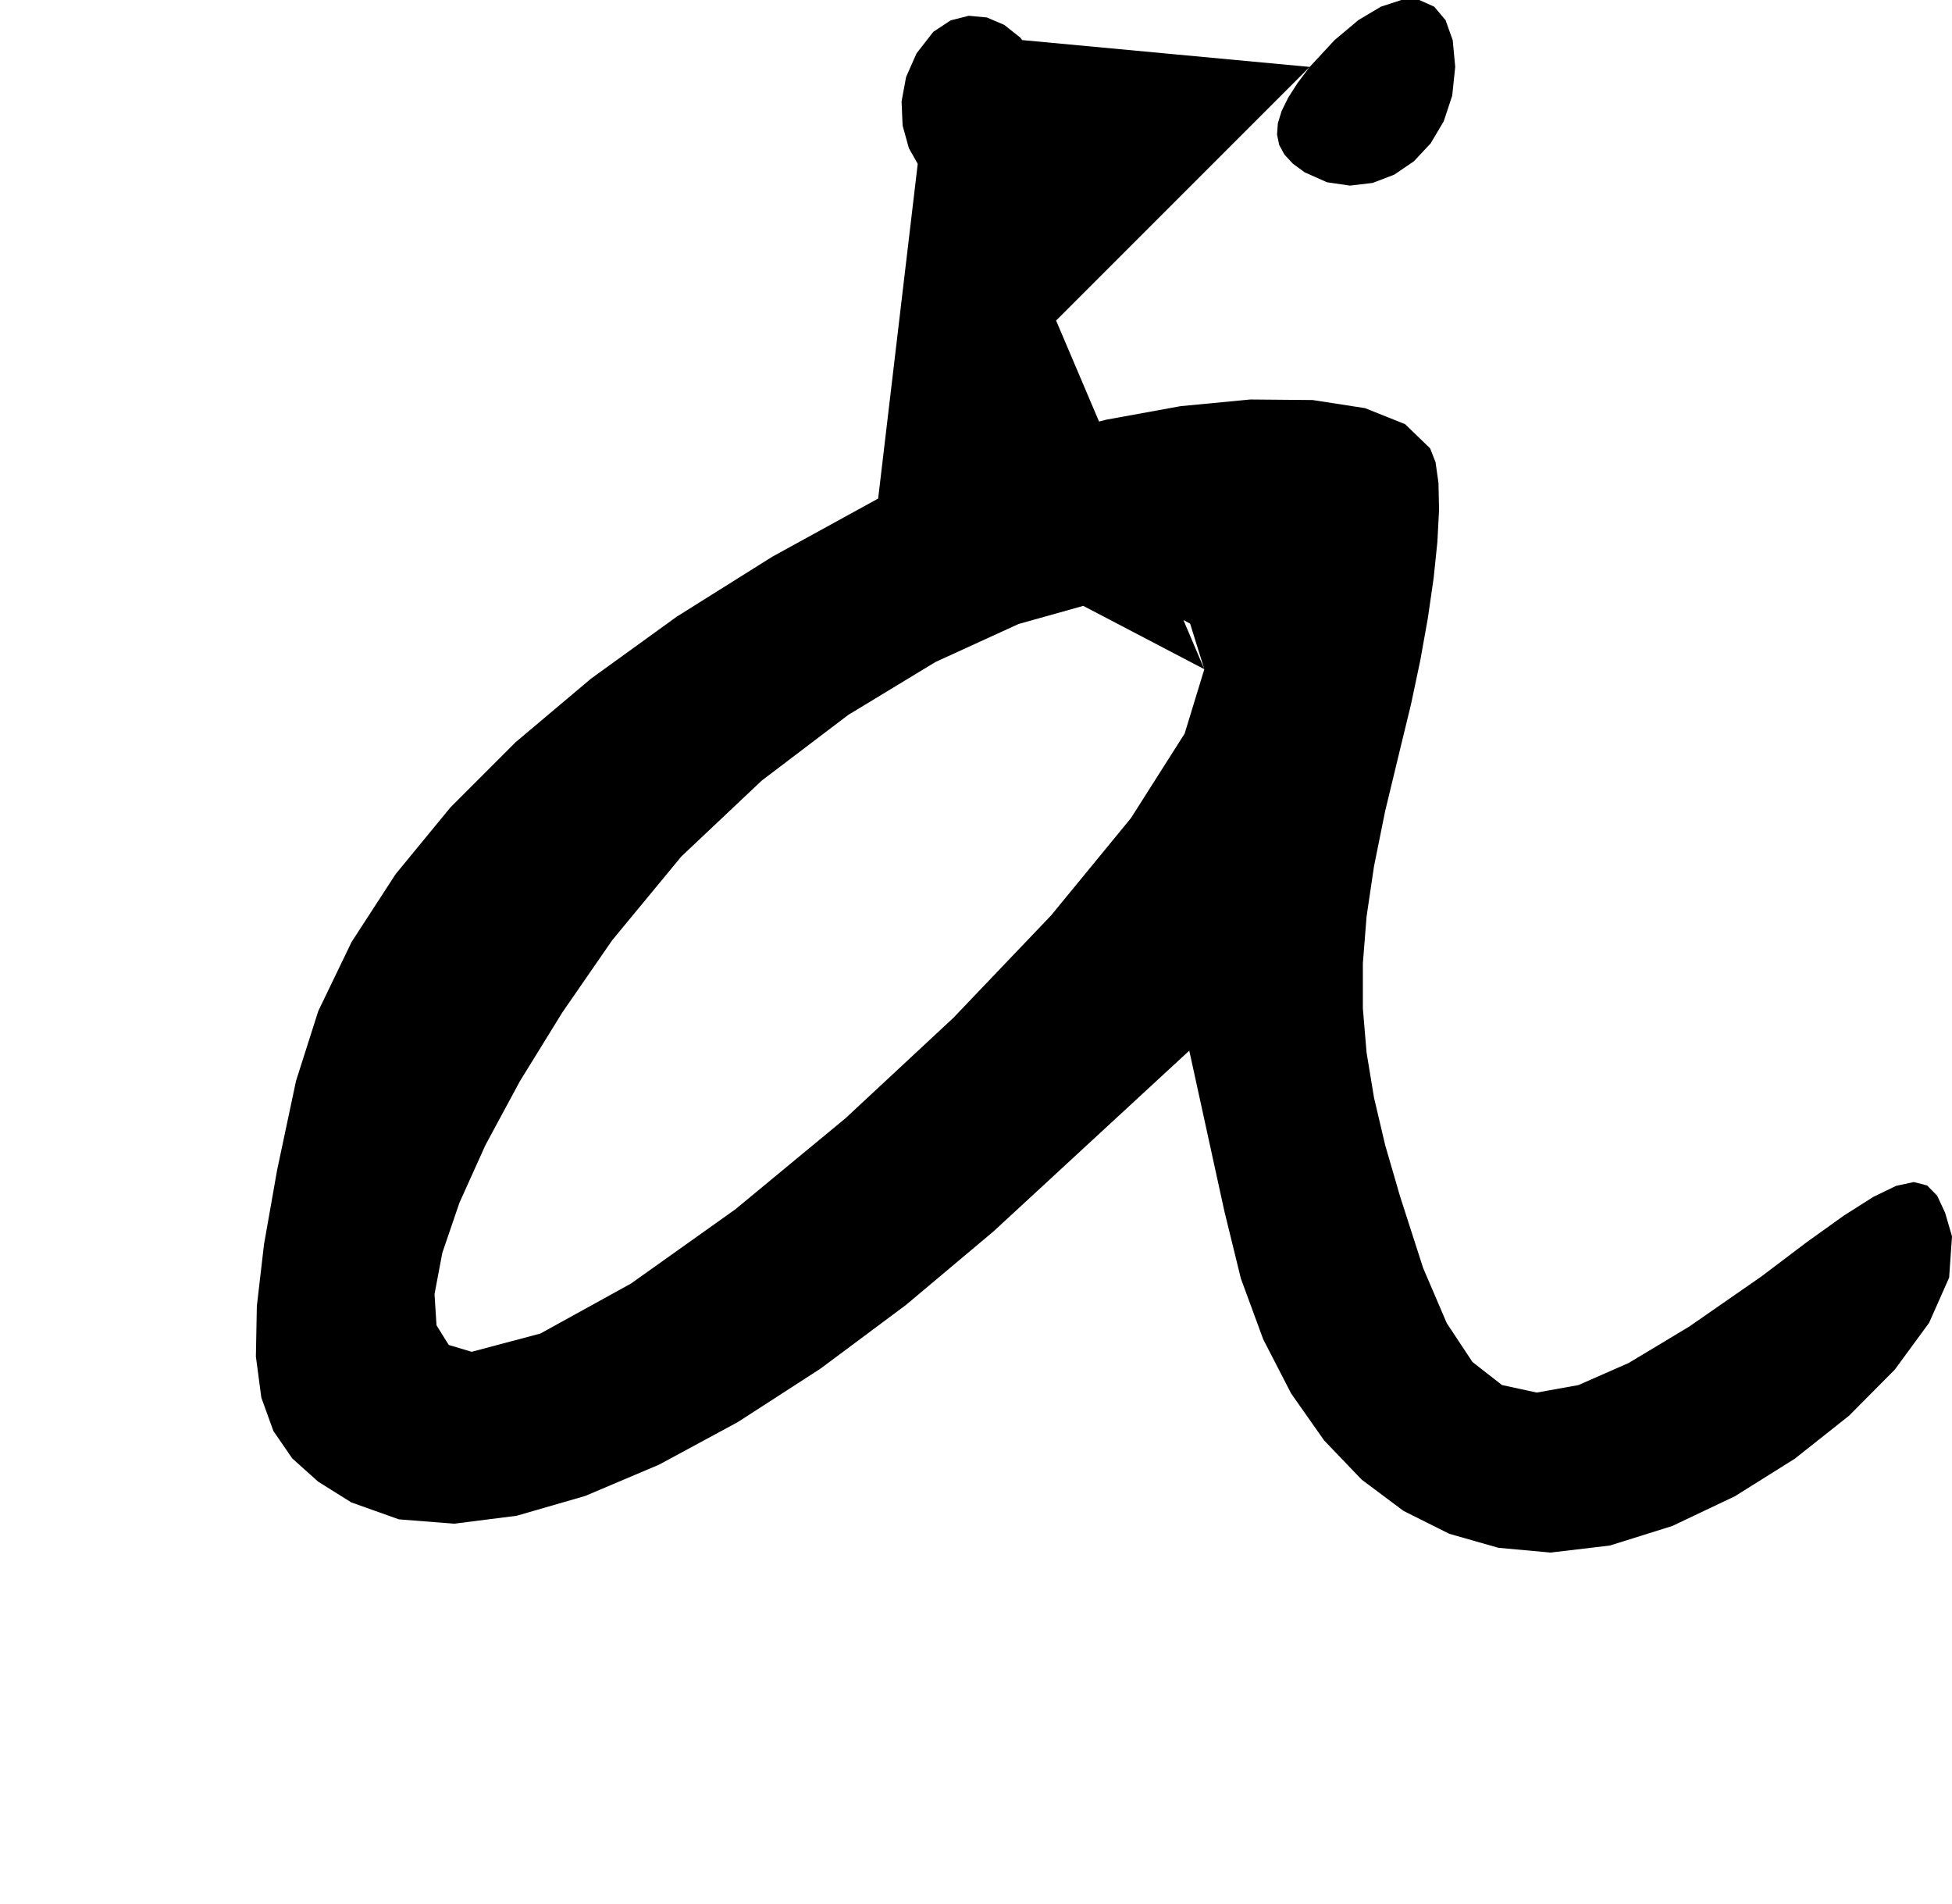<?xml version="1.0" encoding="utf-8"?>
<svg xmlns="http://www.w3.org/2000/svg"  viewBox="0,0,400,390.06" width="100%">
<path d="M179.949 102.142 L 179.949,102.142 L 158.322,114.019 L 138.71,126.319 L 121.146,139.008 L 105.664,152.052 L 92.298,165.419 L 81.082,179.073 L 72.049,192.98 L 65.233,207.108 L 60.668,221.422 L 60.668,221.422 L 56.791,239.686 L 54.098,254.954 L 52.633,267.581 L 52.437,277.923 L 53.552,286.335 L 56.022,293.173 L 59.888,298.793 L 65.193,303.549 L 71.979,307.798 L 71.979,307.798 L 81.74,311.276 L 93.092,312.165 L 105.875,310.54 L 119.926,306.478 L 135.087,300.054 L 151.195,291.345 L 168.09,280.428 L 185.612,267.378 L 203.599,252.271 L 203.599,252.271 L 208.055,248.158 L 212.511,244.045 L 216.967,239.931 L 221.422,235.818 L 225.878,231.705 L 230.334,227.592 L 234.79,223.479 L 239.246,219.366 L 243.702,215.253 L 243.702,215.253 L 244.502,218.909 L 245.301,222.565 L 246.101,226.221 L 246.901,229.877 L 247.701,233.533 L 248.5,237.189 L 249.3,240.845 L 250.1,244.502 L 250.9,248.158 L 250.9,248.158 L 254.275,261.93 L 258.861,274.399 L 264.572,285.48 L 271.324,295.089 L 279.033,303.14 L 287.613,309.55 L 296.98,314.233 L 307.05,317.104 L 317.738,318.081 L 317.738,318.081 L 329.902,316.638 L 342.693,312.63 L 355.517,306.541 L 367.783,298.852 L 378.898,290.046 L 388.27,280.606 L 395.306,271.013 L 399.413,261.75 L 400.0,253.299 L 400.0,253.299 L 398.592,248.469 L 396.965,244.977 L 394.897,242.864 L 392.169,242.173 L 388.561,242.946 L 383.852,245.225 L 377.824,249.053 L 370.255,254.473 L 360.925,261.525 L 360.925,261.525 L 346.132,271.794 L 333.75,279.236 L 323.45,283.767 L 314.903,285.301 L 307.777,283.755 L 301.742,279.044 L 296.47,271.083 L 291.629,259.788 L 286.889,245.073 L 286.889,245.073 L 283.843,234.588 L 281.558,224.874 L 280.034,215.634 L 279.273,206.571 L 279.273,197.39 L 280.034,187.794 L 281.558,177.487 L 283.843,166.173 L 286.889,153.556 L 286.889,153.556 L 289.132,144.331 L 291.045,135.284 L 292.602,126.592 L 293.778,118.434 L 294.549,110.986 L 294.887,104.427 L 294.769,98.935 L 294.168,94.686 L 293.059,91.859 L 293.059,91.859 L 287.928,86.897 L 279.732,83.619 L 268.99,81.958 L 256.216,81.845 L 241.927,83.213 L 226.64,85.994 L 210.87,90.122 L 195.134,95.527 L 179.949,102.142 L 179.949,102.142 L 179.949,102.142 L 179.949,102.142 L 179.949,102.142 L 179.949,102.142 L 179.949,102.142 L 179.949,102.142 L 179.949,102.142 L 179.949,102.142 L 179.949,102.142 L 246.787,137.104 L 246.787,137.104 L 246.787,137.104 L 246.787,137.104 L 246.787,137.104 L 246.787,137.104 L 246.787,137.104 L 246.787,137.104 L 246.787,137.104 L 246.787,137.104 L 246.787,137.104 L 242.755,150.295 L 231.75,167.608 L 215.405,187.527 L 195.353,208.539 L 173.227,229.127 L 150.662,247.777 L 129.289,262.974 L 110.744,273.203 L 96.658,276.949 L 96.658,276.949 L 91.958,275.547 L 89.45,271.522 L 89.041,265.143 L 90.638,256.683 L 94.147,246.411 L 99.476,234.6 L 106.532,221.518 L 115.221,207.438 L 125.45,192.631 L 125.45,192.631 L 139.631,175.459 L 156.106,159.912 L 173.817,146.472 L 191.705,135.623 L 208.714,127.845 L 223.784,123.622 L 235.858,123.436 L 243.878,127.769 L 246.787,137.104 L 246.787,137.104 L 246.787,137.104 L 246.787,137.104 L 246.787,137.104 L 246.787,137.104 L 246.787,137.104 L 246.787,137.104 L 246.787,137.104 L 246.787,137.104 L 246.787,137.104M191.26 6.512 L 179.949,102.142 L 158.322,114.019 L 138.71,126.319 L 121.146,139.008 L 105.664,152.052 L 92.298,165.419 L 81.082,179.073 L 72.049,192.98 L 65.233,207.108 L 60.668,221.422 L 60.668,221.422 L 56.791,239.686 L 54.098,254.954 L 52.633,267.581 L 52.437,277.923 L 53.552,286.335 L 56.022,293.173 L 59.888,298.793 L 65.193,303.549 L 71.979,307.798 L 71.979,307.798 L 81.74,311.276 L 93.092,312.165 L 105.875,310.54 L 119.926,306.478 L 135.087,300.054 L 151.195,291.345 L 168.09,280.428 L 185.612,267.378 L 203.599,252.271 L 203.599,252.271 L 208.055,248.158 L 212.511,244.045 L 216.967,239.931 L 221.422,235.818 L 225.878,231.705 L 230.334,227.592 L 234.79,223.479 L 239.246,219.366 L 243.702,215.253 L 243.702,215.253 L 244.502,218.909 L 245.301,222.565 L 246.101,226.221 L 246.901,229.877 L 247.701,233.533 L 248.5,237.189 L 249.3,240.845 L 250.1,244.502 L 250.9,248.158 L 250.9,248.158 L 254.275,261.93 L 258.861,274.399 L 264.572,285.48 L 271.324,295.089 L 279.033,303.14 L 287.613,309.55 L 296.98,314.233 L 307.05,317.104 L 317.738,318.081 L 317.738,318.081 L 329.902,316.638 L 342.693,312.63 L 355.517,306.541 L 367.783,298.852 L 378.898,290.046 L 388.27,280.606 L 395.306,271.013 L 399.413,261.75 L 400.0,253.299 L 400.0,253.299 L 398.592,248.469 L 396.965,244.977 L 394.897,242.864 L 392.169,242.173 L 388.561,242.946 L 383.852,245.225 L 377.824,249.053 L 370.255,254.473 L 360.925,261.525 L 360.925,261.525 L 346.132,271.794 L 333.75,279.236 L 323.45,283.767 L 314.903,285.301 L 307.777,283.755 L 301.742,279.044 L 296.47,271.083 L 291.629,259.788 L 286.889,245.073 L 286.889,245.073 L 283.843,234.588 L 281.558,224.874 L 280.034,215.634 L 279.273,206.571 L 279.273,197.39 L 280.034,187.794 L 281.558,177.487 L 283.843,166.173 L 286.889,153.556 L 286.889,153.556 L 289.132,144.331 L 291.045,135.284 L 292.602,126.592 L 293.778,118.434 L 294.549,110.986 L 294.887,104.427 L 294.769,98.935 L 294.168,94.686 L 293.059,91.859 L 293.059,91.859 L 287.928,86.897 L 279.732,83.619 L 268.99,81.958 L 256.216,81.845 L 241.927,83.213 L 226.64,85.994 L 210.87,90.122 L 195.134,95.527 L 179.949,102.142 L 179.949,102.142 L 179.949,102.142 L 179.949,102.142 L 179.949,102.142 L 179.949,102.142 L 179.949,102.142 L 179.949,102.142 L 179.949,102.142 L 179.949,102.142 L 179.949,102.142 L 246.787,137.104 L 246.787,137.104 L 246.787,137.104 L 246.787,137.104 L 246.787,137.104 L 246.787,137.104 L 246.787,137.104 L 246.787,137.104 L 246.787,137.104 L 246.787,137.104 L 246.787,137.104 L 242.755,150.295 L 231.75,167.608 L 215.405,187.527 L 195.353,208.539 L 173.227,229.127 L 150.662,247.777 L 129.289,262.974 L 110.744,273.203 L 96.658,276.949 L 96.658,276.949 L 91.958,275.547 L 89.45,271.522 L 89.041,265.143 L 90.638,256.683 L 94.147,246.411 L 99.476,234.6 L 106.532,221.518 L 115.221,207.438 L 125.45,192.631 L 125.45,192.631 L 139.631,175.459 L 156.106,159.912 L 173.817,146.472 L 191.705,135.623 L 208.714,127.845 L 223.784,123.622 L 235.858,123.436 L 243.878,127.769 L 246.787,137.104 L 246.787,137.104 L 246.787,137.104 L 246.787,137.104 L 246.787,137.104 L 246.787,137.104 L 246.787,137.104 L 246.787,137.104 L 246.787,137.104 L 246.787,137.104 L 246.787,137.104 L 191.26,6.512 L 187.819,10.926 L 185.674,15.771 L 184.747,20.794 L 184.963,25.741 L 186.245,30.357 L 188.518,34.39 L 191.704,37.585 L 195.728,39.688 L 200.514,40.446 L 200.514,40.446 L 203.21,40.223 L 205.778,39.577 L 208.169,38.541 L 210.331,37.151 L 212.214,35.438 L 213.767,33.438 L 214.94,31.184 L 215.68,28.71 L 215.938,26.05 L 215.938,26.05 L 215.431,20.471 L 214.009,15.468 L 211.825,11.159 L 209.032,7.662 L 205.782,5.096 L 202.228,3.58 L 198.521,3.232 L 194.814,4.17 L 191.26,6.512 L 191.26,6.512 L 191.26,6.512 L 191.26,6.512 L 191.26,6.512 L 191.26,6.512 L 191.26,6.512 L 191.26,6.512 L 191.26,6.512 L 191.26,6.512 L 191.26,6.512M268.38 13.71 L 179.949,102.142 L 158.322,114.019 L 138.71,126.319 L 121.146,139.008 L 105.664,152.052 L 92.298,165.419 L 81.082,179.073 L 72.049,192.98 L 65.233,207.108 L 60.668,221.422 L 60.668,221.422 L 56.791,239.686 L 54.098,254.954 L 52.633,267.581 L 52.437,277.923 L 53.552,286.335 L 56.022,293.173 L 59.888,298.793 L 65.193,303.549 L 71.979,307.798 L 71.979,307.798 L 81.74,311.276 L 93.092,312.165 L 105.875,310.54 L 119.926,306.478 L 135.087,300.054 L 151.195,291.345 L 168.09,280.428 L 185.612,267.378 L 203.599,252.271 L 203.599,252.271 L 208.055,248.158 L 212.511,244.045 L 216.967,239.931 L 221.422,235.818 L 225.878,231.705 L 230.334,227.592 L 234.79,223.479 L 239.246,219.366 L 243.702,215.253 L 243.702,215.253 L 244.502,218.909 L 245.301,222.565 L 246.101,226.221 L 246.901,229.877 L 247.701,233.533 L 248.5,237.189 L 249.3,240.845 L 250.1,244.502 L 250.9,248.158 L 250.9,248.158 L 254.275,261.93 L 258.861,274.399 L 264.572,285.48 L 271.324,295.089 L 279.033,303.14 L 287.613,309.55 L 296.98,314.233 L 307.05,317.104 L 317.738,318.081 L 317.738,318.081 L 329.902,316.638 L 342.693,312.63 L 355.517,306.541 L 367.783,298.852 L 378.898,290.046 L 388.27,280.606 L 395.306,271.013 L 399.413,261.75 L 400.0,253.299 L 400.0,253.299 L 398.592,248.469 L 396.965,244.977 L 394.897,242.864 L 392.169,242.173 L 388.561,242.946 L 383.852,245.225 L 377.824,249.053 L 370.255,254.473 L 360.925,261.525 L 360.925,261.525 L 346.132,271.794 L 333.75,279.236 L 323.45,283.767 L 314.903,285.301 L 307.777,283.755 L 301.742,279.044 L 296.47,271.083 L 291.629,259.788 L 286.889,245.073 L 286.889,245.073 L 283.843,234.588 L 281.558,224.874 L 280.034,215.634 L 279.273,206.571 L 279.273,197.39 L 280.034,187.794 L 281.558,177.487 L 283.843,166.173 L 286.889,153.556 L 286.889,153.556 L 289.132,144.331 L 291.045,135.284 L 292.602,126.592 L 293.778,118.434 L 294.549,110.986 L 294.887,104.427 L 294.769,98.935 L 294.168,94.686 L 293.059,91.859 L 293.059,91.859 L 287.928,86.897 L 279.732,83.619 L 268.99,81.958 L 256.216,81.845 L 241.927,83.213 L 226.64,85.994 L 210.87,90.122 L 195.134,95.527 L 179.949,102.142 L 179.949,102.142 L 179.949,102.142 L 179.949,102.142 L 179.949,102.142 L 179.949,102.142 L 179.949,102.142 L 179.949,102.142 L 179.949,102.142 L 179.949,102.142 L 179.949,102.142 L 246.787,137.104 L 246.787,137.104 L 246.787,137.104 L 246.787,137.104 L 246.787,137.104 L 246.787,137.104 L 246.787,137.104 L 246.787,137.104 L 246.787,137.104 L 246.787,137.104 L 246.787,137.104 L 242.755,150.295 L 231.75,167.608 L 215.405,187.527 L 195.353,208.539 L 173.227,229.127 L 150.662,247.777 L 129.289,262.974 L 110.744,273.203 L 96.658,276.949 L 96.658,276.949 L 91.958,275.547 L 89.45,271.522 L 89.041,265.143 L 90.638,256.683 L 94.147,246.411 L 99.476,234.6 L 106.532,221.518 L 115.221,207.438 L 125.45,192.631 L 125.45,192.631 L 139.631,175.459 L 156.106,159.912 L 173.817,146.472 L 191.705,135.623 L 208.714,127.845 L 223.784,123.622 L 235.858,123.436 L 243.878,127.769 L 246.787,137.104 L 246.787,137.104 L 246.787,137.104 L 246.787,137.104 L 246.787,137.104 L 246.787,137.104 L 246.787,137.104 L 246.787,137.104 L 246.787,137.104 L 246.787,137.104 L 246.787,137.104 L 191.26,6.512 L 187.819,10.926 L 185.674,15.771 L 184.747,20.794 L 184.963,25.741 L 186.245,30.357 L 188.518,34.39 L 191.704,37.585 L 195.728,39.688 L 200.514,40.446 L 200.514,40.446 L 203.21,40.223 L 205.778,39.577 L 208.169,38.541 L 210.331,37.151 L 212.214,35.438 L 213.767,33.438 L 214.94,31.184 L 215.68,28.71 L 215.938,26.05 L 215.938,26.05 L 215.431,20.471 L 214.009,15.468 L 211.825,11.159 L 209.032,7.662 L 205.782,5.096 L 202.228,3.58 L 198.521,3.232 L 194.814,4.17 L 191.26,6.512 L 191.26,6.512 L 191.26,6.512 L 191.26,6.512 L 191.26,6.512 L 191.26,6.512 L 191.26,6.512 L 191.26,6.512 L 191.26,6.512 L 191.26,6.512 L 191.26,6.512 L 268.38,13.71 L 265.908,16.99 L 263.985,19.99 L 262.63,22.736 L 261.858,25.254 L 261.687,27.569 L 262.135,29.706 L 263.217,31.69 L 264.95,33.548 L 267.352,35.304 L 267.352,35.304 L 271.931,37.34 L 276.636,38.029 L 281.291,37.475 L 285.717,35.778 L 289.737,33.04 L 293.173,29.363 L 295.848,24.848 L 297.583,19.597 L 298.201,13.71 L 298.201,13.71 L 297.686,8.226 L 296.214,4.113 L 293.897,1.371 L 290.843,0.0 L 287.163,0.0 L 282.967,1.371 L 278.364,4.113 L 273.465,8.226 L 268.38,13.71 L 268.38,13.71 L 268.38,13.71 L 268.38,13.71 L 268.38,13.71 L 268.38,13.71 L 268.38,13.71 L 268.38,13.71 L 268.38,13.71 L 268.38,13.71 L 268.38,13.71"/></svg>
